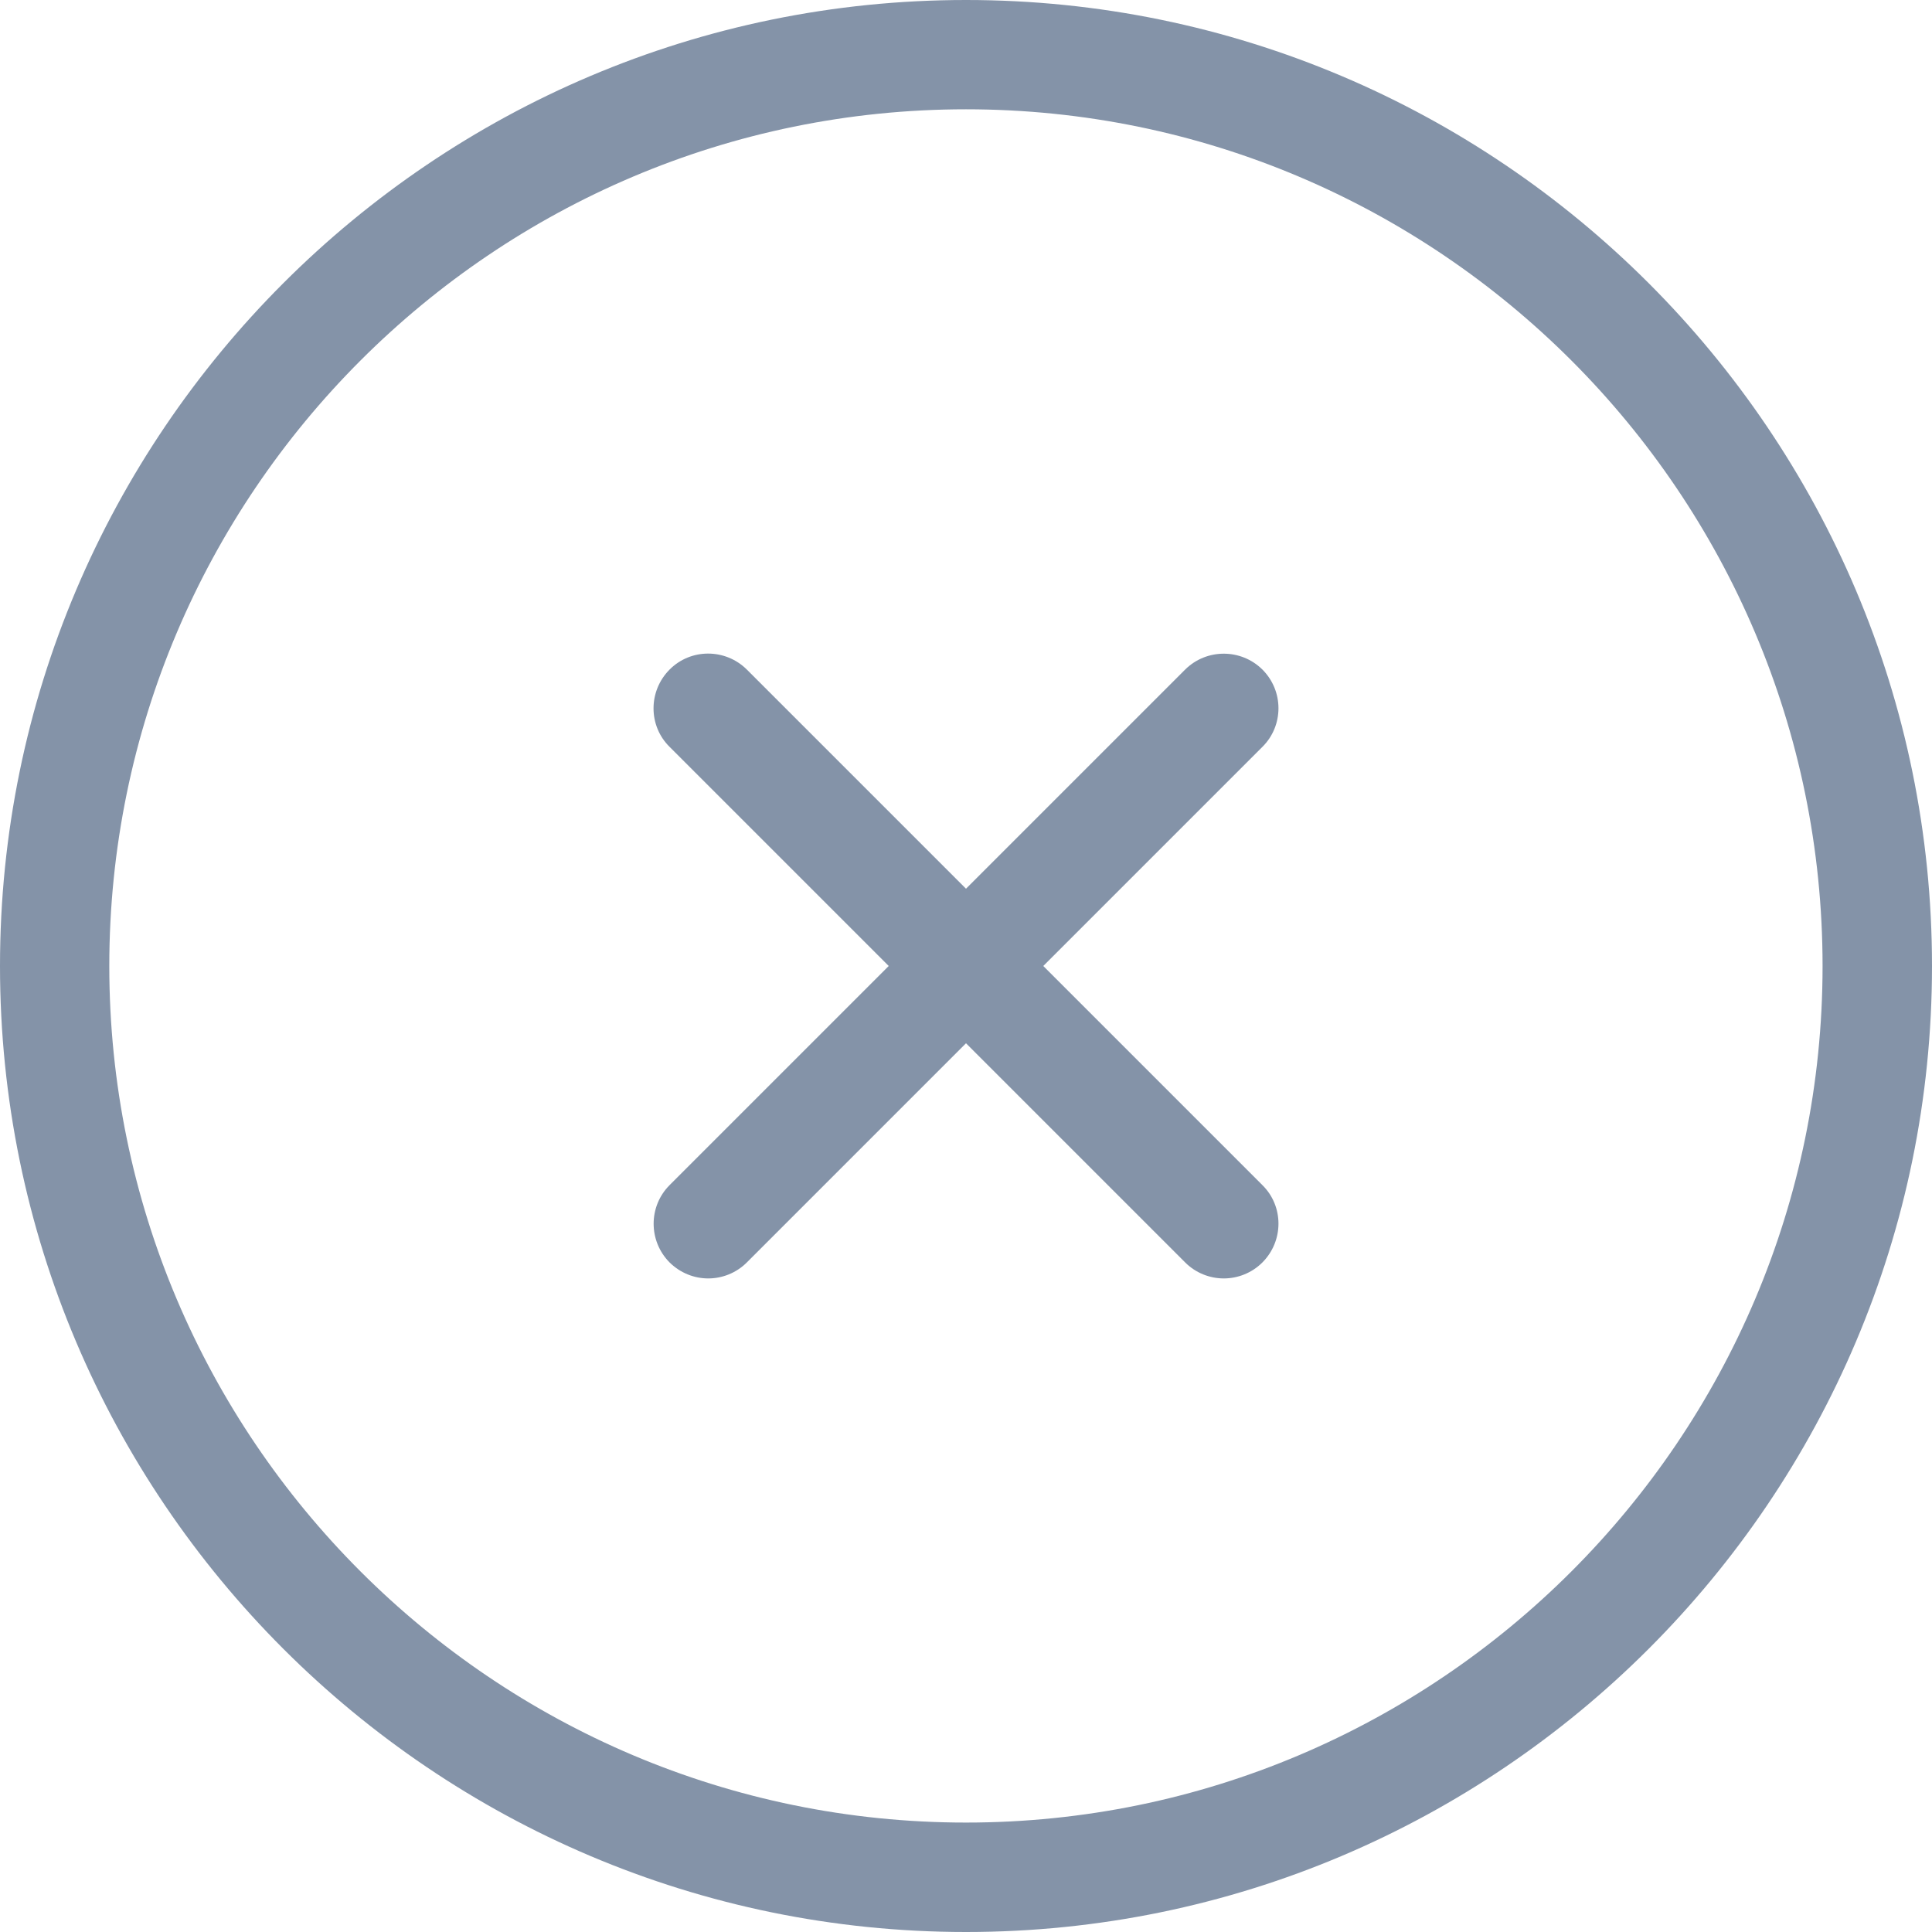 <svg width="14" height="14" viewBox="0 0 14 14" fill="none" xmlns="http://www.w3.org/2000/svg">
<path d="M7 0C3.14 0 0 3.14 0 7C0 10.86 3.14 14 7 14C10.86 14 14 10.86 14 7C14 3.14 10.86 0 7 0ZM7 13.207C3.577 13.207 0.792 10.423 0.792 7C0.792 3.577 3.577 0.792 7 0.792C10.423 0.792 13.207 3.577 13.207 7C13.207 10.423 10.423 13.207 7 13.207ZM9.148 5.412L7.56 7L9.148 8.588C9.303 8.741 9.303 8.992 9.148 9.148C9.071 9.225 8.969 9.264 8.868 9.264C8.767 9.264 8.665 9.225 8.588 9.148L7 7.56L5.412 9.148C5.335 9.225 5.233 9.264 5.132 9.264C5.031 9.264 4.93 9.225 4.852 9.148C4.698 8.993 4.698 8.742 4.852 8.588L6.44 7L4.852 5.412C4.697 5.259 4.697 5.008 4.852 4.852C5.006 4.697 5.257 4.698 5.412 4.852L7 6.44L8.588 4.852C8.743 4.698 8.994 4.699 9.148 4.852C9.303 5.007 9.303 5.258 9.148 5.412Z" fill="#8493A8"/>
</svg>
